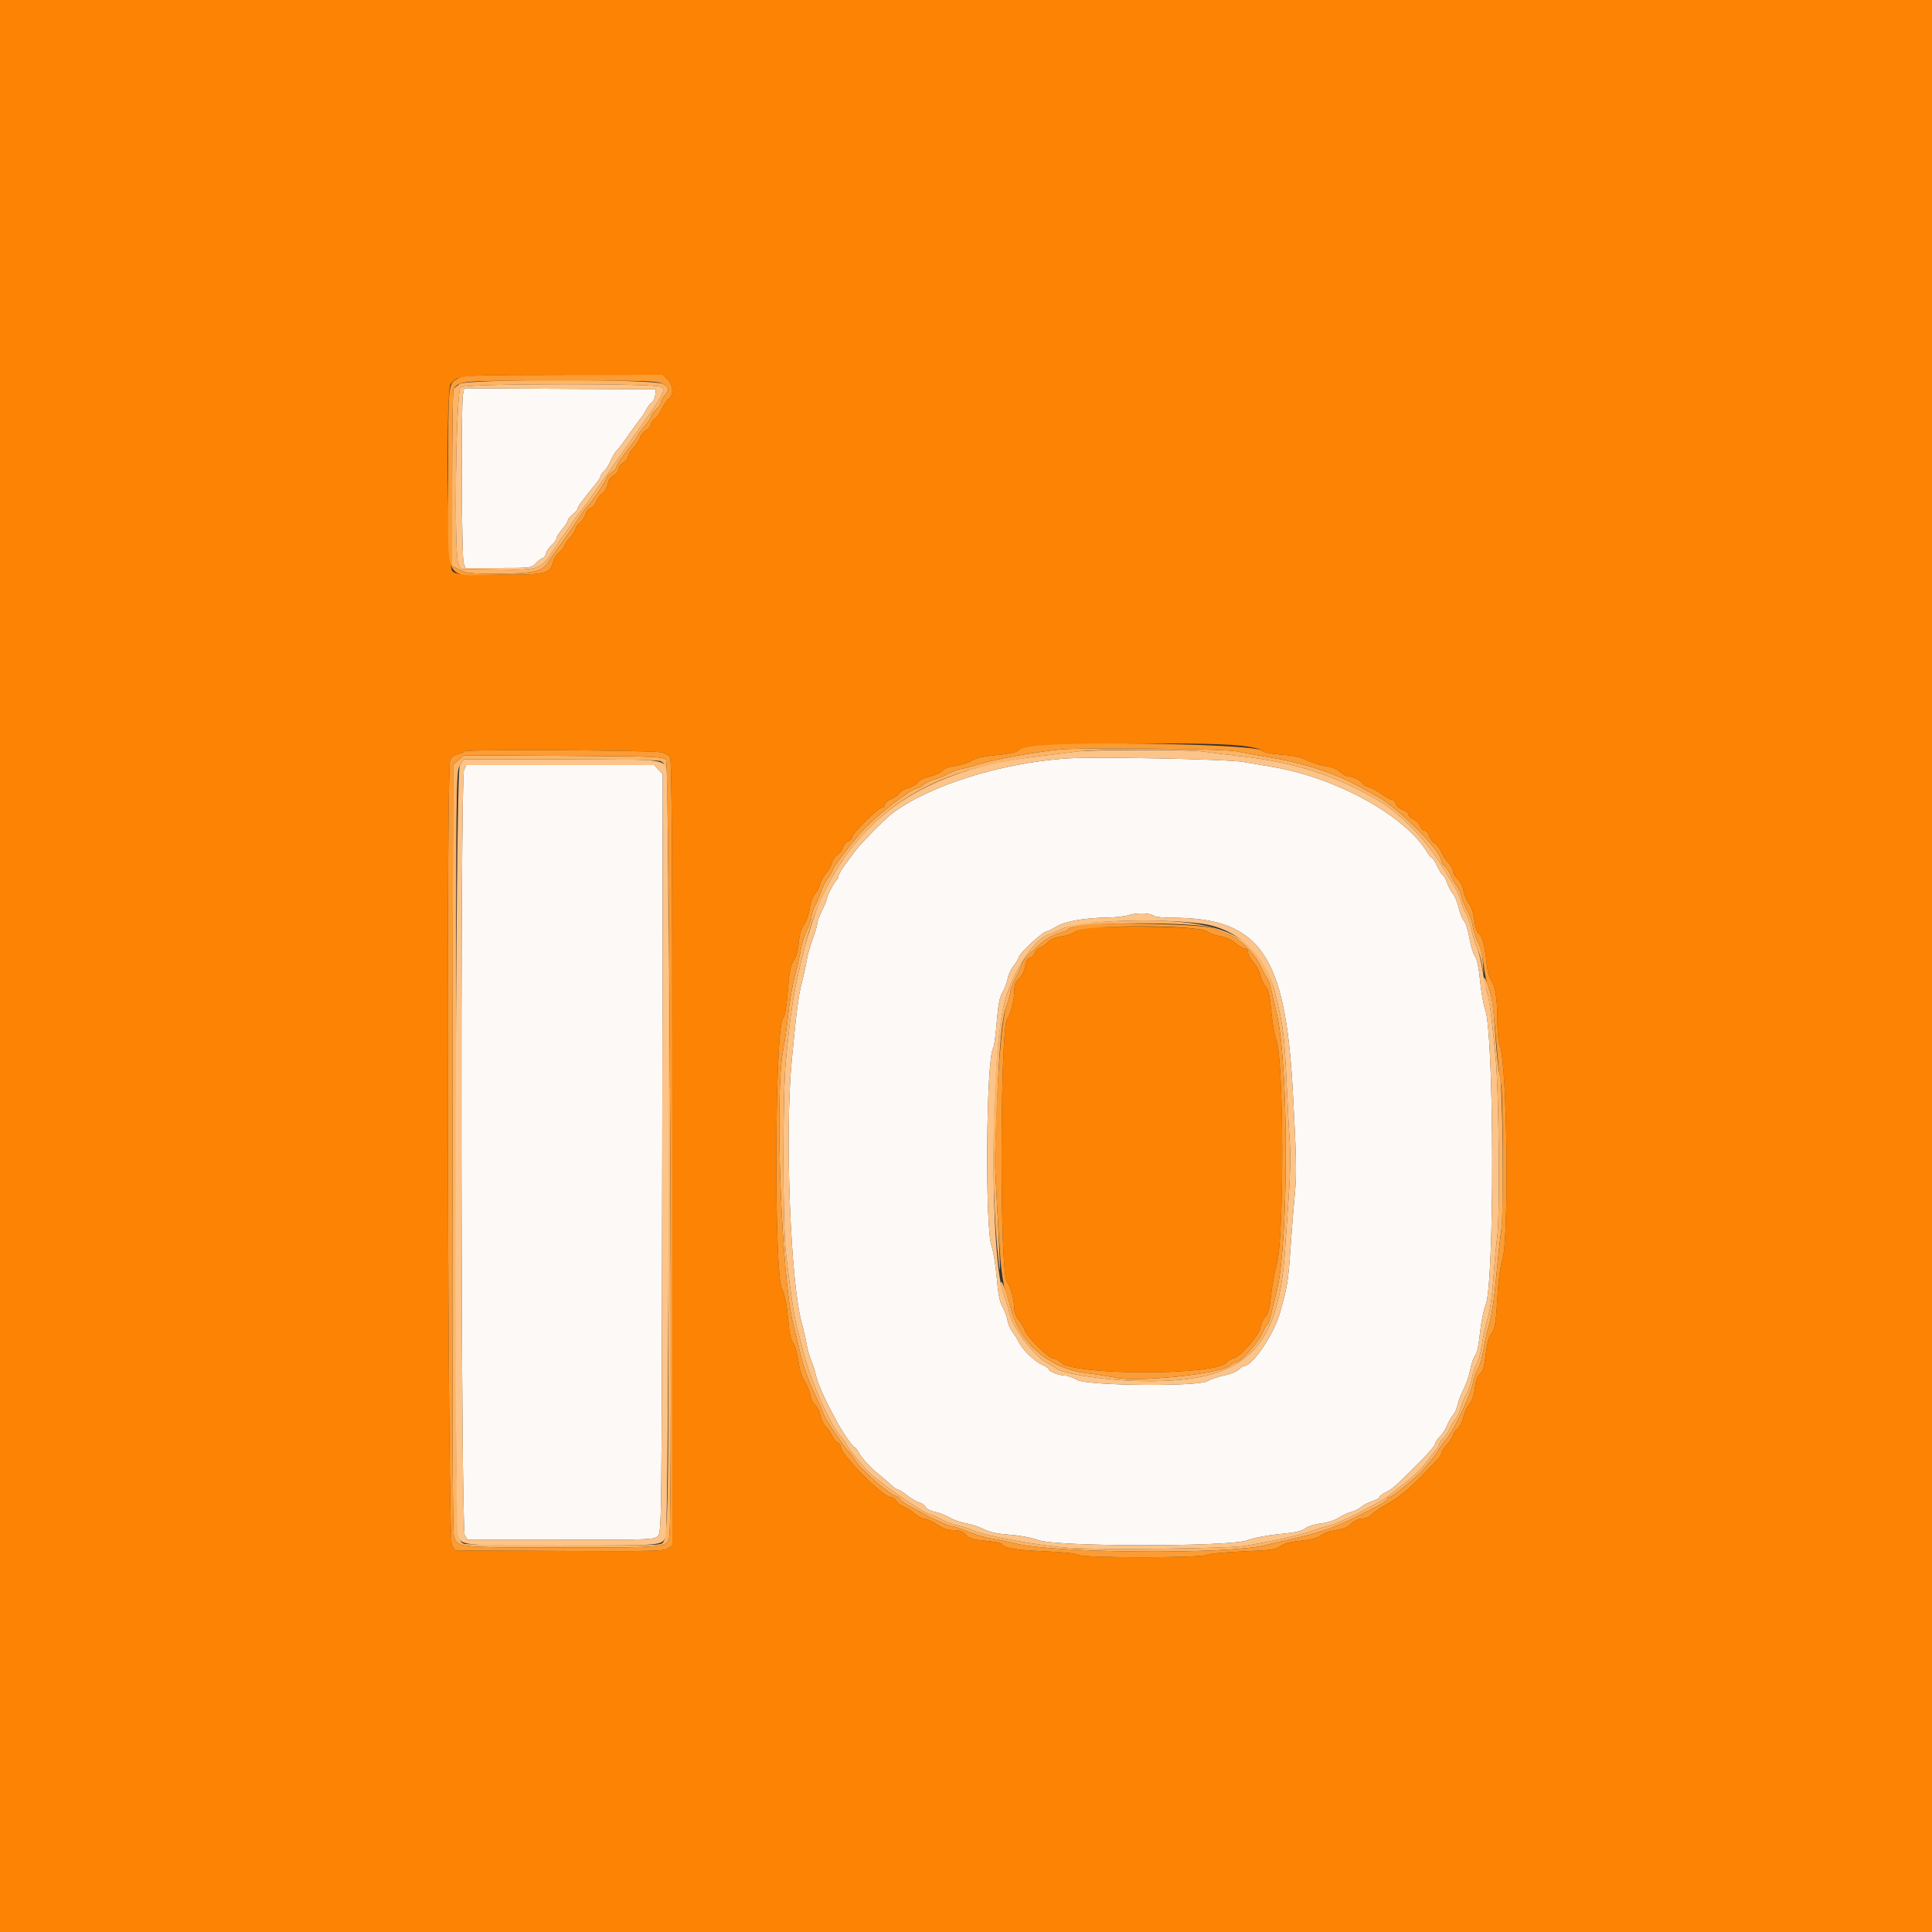 <svg id="svg" version="1.1" xmlns="http://www.w3.org/2000/svg" xmlns:xlink="http://www.w3.org/1999/xlink" width="400" height="400" viewBox="0, 0, 400,400"><rect x="0" y="0" width="400" height="400" fill="#333333" stroke="none"/><g id="svgg"><path id="path0" d="M95.851 81.646 C 95.435 83.727,95.561 115.446,95.990 116.574 L 96.380 117.600 103.209 117.600 C 109.980 117.600,110.046 117.591,110.965 116.600 C 111.475 116.050,112.093 115.600,112.338 115.600 C 112.584 115.600,112.893 115.170,113.025 114.644 C 113.157 114.118,113.700 113.309,114.232 112.847 C 114.765 112.384,115.200 111.772,115.200 111.488 C 115.200 111.203,115.733 110.347,116.384 109.585 C 117.035 108.823,117.575 107.988,117.584 107.729 C 117.593 107.470,118.050 106.904,118.600 106.471 C 119.150 106.039,119.600 105.503,119.600 105.280 C 119.600 104.912,120.531 103.647,123.379 100.145 C 123.941 99.455,124.400 98.712,124.400 98.494 C 124.400 98.276,124.699 97.851,125.065 97.549 C 125.431 97.247,126.066 96.242,126.476 95.317 C 126.887 94.391,127.389 93.530,127.592 93.405 C 127.795 93.279,128.996 91.697,130.261 89.888 C 131.526 88.080,132.680 86.510,132.825 86.400 C 132.970 86.290,133.383 85.624,133.744 84.920 C 134.105 84.216,134.652 83.496,134.961 83.320 C 135.269 83.144,135.584 82.460,135.661 81.800 L 135.800 80.600 115.951 80.496 L 96.101 80.393 95.851 81.646 M220.600 157.044 C 206.818 158.034,192.008 162.769,184.473 168.593 C 183.258 169.532,178.133 174.715,177.335 175.811 C 176.859 176.465,175.824 177.857,175.035 178.903 C 174.246 179.950,173.600 181.065,173.600 181.380 C 173.600 181.695,173.439 182.053,173.241 182.174 C 172.791 182.453,171.200 185.477,171.200 186.054 C 171.200 186.291,170.750 187.380,170.200 188.475 C 169.650 189.570,169.200 190.790,169.200 191.185 C 169.200 191.581,168.771 193.051,168.247 194.452 C 167.723 195.854,167.170 197.810,167.019 198.800 C 166.867 199.790,166.415 201.860,166.013 203.400 C 165.293 206.163,164.924 209.012,163.915 219.600 C 162.484 234.613,163.641 265.339,165.955 273.800 C 166.376 275.340,166.851 277.401,167.009 278.381 C 167.168 279.360,167.607 280.890,167.985 281.781 C 168.363 282.671,168.791 284.030,168.937 284.800 C 169.168 286.017,170.759 289.713,172.123 292.200 C 172.364 292.640,172.843 293.540,173.187 294.200 C 174.285 296.306,176.524 299.600,176.857 299.600 C 177.034 299.600,177.439 300.095,177.757 300.700 C 178.408 301.939,180.437 304.104,182.351 305.600 C 183.054 306.150,184.049 307.005,184.561 307.500 C 185.073 307.995,185.671 308.400,185.891 308.400 C 186.110 308.400,186.975 308.944,187.811 309.609 C 188.648 310.274,189.758 310.925,190.277 311.055 C 190.796 311.185,191.391 311.610,191.600 311.999 C 191.808 312.389,192.653 312.833,193.477 312.988 C 194.301 313.143,195.701 313.686,196.588 314.196 C 197.475 314.706,199.010 315.246,200.000 315.395 C 200.990 315.545,202.610 316.076,203.600 316.576 C 204.881 317.222,206.460 317.563,209.073 317.755 C 211.235 317.914,213.704 318.381,215.073 318.891 C 218.740 320.257,254.505 320.277,258.200 318.916 C 259.592 318.403,262.419 317.858,264.932 317.619 C 268.118 317.317,269.519 317.007,270.227 316.451 C 270.763 316.029,272.210 315.571,273.494 315.416 C 274.836 315.255,276.386 314.753,277.200 314.216 C 277.970 313.708,279.140 313.168,279.800 313.016 C 280.460 312.865,281.360 312.416,281.800 312.020 C 282.240 311.623,283.275 311.082,284.100 310.818 C 284.925 310.554,285.600 310.177,285.600 309.979 C 285.600 309.782,286.185 309.321,286.900 308.954 C 288.313 308.230,288.544 308.032,292.400 304.246 C 295.463 301.239,297.200 299.243,297.200 298.732 C 297.200 298.529,297.619 297.945,298.130 297.434 C 298.642 296.922,299.301 295.895,299.595 295.152 C 299.889 294.408,300.441 293.440,300.822 293.000 C 301.202 292.560,301.643 291.570,301.801 290.800 C 301.960 290.030,302.516 288.590,303.037 287.600 C 303.558 286.610,304.181 284.765,304.421 283.500 C 304.660 282.235,305.115 280.943,305.430 280.627 C 305.783 280.274,306.164 278.484,306.424 275.957 C 306.655 273.703,307.171 271.126,307.571 270.230 C 309.444 266.033,309.371 213.956,307.485 209.000 C 307.150 208.120,306.679 205.434,306.438 203.032 C 306.154 200.198,305.786 198.426,305.389 197.988 C 305.053 197.617,304.542 195.954,304.253 194.292 C 303.964 192.630,303.448 190.991,303.107 190.650 C 302.766 190.309,302.265 189.078,301.994 187.915 C 301.723 186.752,301.185 185.440,300.798 185.000 C 300.412 184.560,299.858 183.525,299.567 182.700 C 299.277 181.875,298.912 181.200,298.755 181.200 C 298.599 181.200,298.079 180.390,297.600 179.400 C 297.121 178.410,296.604 177.600,296.451 177.600 C 296.298 177.600,295.878 177.105,295.518 176.500 C 291.013 168.928,276.757 161.038,263.537 158.800 C 262.142 158.564,259.380 158.091,257.400 157.749 C 253.971 157.156,226.390 156.628,220.600 157.044 M96.064 159.419 C 95.256 161.193,95.411 316.753,96.223 317.911 L 96.845 318.800 116.161 318.800 C 135.289 318.800,135.483 318.792,136.238 317.958 C 136.981 317.137,137.003 315.172,137.106 238.690 L 137.212 160.264 136.336 159.332 L 135.461 158.400 115.994 158.400 L 96.528 158.400 96.064 159.419 M238.980 189.651 C 239.189 189.843,240.899 190.004,242.780 190.009 C 260.828 190.054,266.104 197.608,267.641 225.600 C 268.434 240.037,268.492 243.050,268.062 247.400 C 267.823 249.820,267.421 254.860,267.170 258.600 C 266.728 265.155,266.495 266.574,265.003 271.800 C 263.738 276.231,259.326 282.800,257.615 282.800 C 257.387 282.800,256.856 283.144,256.436 283.564 C 256.015 283.985,254.620 284.541,253.336 284.801 C 252.051 285.061,250.550 285.572,250.000 285.937 C 248.217 287.120,225.159 286.917,223.015 285.700 C 222.144 285.205,221.046 284.800,220.575 284.800 C 219.393 284.800,217.200 283.998,217.200 283.566 C 217.200 283.371,216.615 282.950,215.900 282.631 C 214.228 281.886,211.816 279.580,210.958 277.908 C 210.589 277.188,209.957 276.177,209.554 275.659 C 209.151 275.142,208.704 274.062,208.562 273.259 C 208.419 272.457,207.958 271.228,207.537 270.529 C 206.988 269.618,206.656 267.921,206.364 264.529 C 206.140 261.928,205.658 258.990,205.293 258.000 C 203.895 254.205,204.191 218.822,205.636 216.979 C 205.818 216.748,206.145 214.354,206.363 211.659 C 206.659 208.001,206.959 206.435,207.546 205.480 C 207.979 204.776,208.460 203.512,208.616 202.671 C 208.772 201.831,209.303 200.661,209.795 200.071 C 210.288 199.482,210.815 198.601,210.968 198.114 C 211.270 197.147,216.003 192.800,216.753 192.800 C 217.008 192.800,217.888 192.369,218.709 191.843 C 220.375 190.773,224.642 190.019,229.316 189.969 C 230.902 189.952,232.920 189.713,233.800 189.438 C 235.455 188.921,238.314 189.038,238.980 189.651 " stroke="none" fill="#fcf9f6" fill-rule="evenodd"></path><path id="path1" d="M0.000 200.000 L 0.000 400.000 200.000 400.000 L 400.000 400.000 400.000 200.000 L 400.000 0.000 200.000 0.000 L 0.000 0.000 0.000 200.000 M138.218 78.582 C 139.385 79.748,139.527 81.711,138.500 82.477 C 138.115 82.765,137.469 83.714,137.065 84.587 C 136.661 85.460,135.986 86.415,135.565 86.709 C 135.144 87.004,134.800 87.501,134.800 87.813 C 134.800 88.126,134.357 88.672,133.816 89.027 C 133.274 89.381,132.710 90.060,132.562 90.536 C 132.413 91.011,131.776 91.991,131.146 92.714 C 130.516 93.437,130.000 94.287,130.000 94.605 C 130.000 94.922,129.550 95.476,129.000 95.837 C 128.450 96.197,128.000 96.835,128.000 97.255 C 128.000 97.674,127.566 98.215,127.036 98.457 C 126.397 98.748,125.985 99.355,125.816 100.257 C 125.675 101.006,125.196 101.839,124.751 102.109 C 124.306 102.379,123.694 103.185,123.392 103.900 C 123.089 104.615,122.579 105.200,122.260 105.200 C 121.940 105.200,121.480 105.768,121.238 106.463 C 120.996 107.158,120.438 107.978,119.999 108.286 C 119.559 108.594,119.200 109.099,119.200 109.409 C 119.200 109.719,118.660 110.587,118.000 111.339 C 117.340 112.091,116.800 112.894,116.800 113.124 C 116.800 113.354,116.360 113.888,115.823 114.311 C 115.285 114.733,114.730 115.539,114.589 116.102 C 113.903 118.834,113.263 119.000,103.410 119.000 C 95.194 119.000,94.417 118.939,93.642 118.238 C 92.609 117.303,92.286 80.804,93.300 79.519 C 94.777 77.647,94.952 77.633,116.718 77.616 L 137.236 77.600 138.218 78.582 M256.947 154.387 C 259.106 154.614,260.758 155.000,261.169 155.372 C 261.606 155.767,263.094 156.079,265.382 156.255 C 267.867 156.446,269.419 156.792,270.593 157.417 C 271.514 157.906,273.207 158.436,274.357 158.594 C 275.716 158.781,276.808 159.217,277.482 159.841 C 278.051 160.368,278.862 160.800,279.285 160.800 C 280.224 160.800,281.695 161.540,282.095 162.214 C 282.257 162.487,282.852 162.827,283.416 162.968 C 283.981 163.110,285.180 163.760,286.081 164.413 C 286.983 165.066,287.951 165.600,288.233 165.600 C 288.515 165.600,288.865 165.975,289.011 166.434 C 289.156 166.893,289.798 167.450,290.438 167.673 C 291.077 167.896,291.600 168.335,291.600 168.649 C 291.600 168.963,292.053 169.392,292.607 169.603 C 293.161 169.813,293.787 170.439,293.997 170.993 C 294.208 171.547,294.651 172.000,294.982 172.000 C 295.314 172.000,295.695 172.441,295.830 172.979 C 295.966 173.517,296.481 174.223,296.977 174.548 C 297.472 174.872,298.116 175.715,298.409 176.421 C 298.701 177.126,299.358 178.122,299.870 178.634 C 300.381 179.145,300.800 179.900,300.800 180.312 C 300.800 180.724,301.237 181.472,301.772 181.974 C 302.311 182.480,302.861 183.576,303.005 184.432 C 303.149 185.281,303.648 186.462,304.114 187.055 C 304.638 187.721,305.069 189.034,305.241 190.493 C 305.415 191.973,305.766 193.033,306.182 193.337 C 306.917 193.875,307.387 195.688,307.807 199.600 C 307.960 201.030,308.319 202.470,308.603 202.800 C 309.539 203.885,309.996 206.535,309.998 210.892 C 309.999 213.608,310.208 215.738,310.566 216.692 C 312.060 220.678,312.450 256.480,311.046 260.800 C 310.601 262.169,310.212 265.115,310.016 268.600 C 309.695 274.297,309.505 275.301,308.528 276.444 C 308.225 276.798,307.807 278.598,307.599 280.444 C 307.309 283.015,307.033 283.954,306.419 284.457 C 305.868 284.909,305.533 285.830,305.349 287.398 C 305.173 288.891,304.767 290.053,304.174 290.758 C 303.675 291.351,303.136 292.536,302.975 293.391 C 302.815 294.246,302.260 295.339,301.742 295.819 C 301.224 296.299,300.800 296.917,300.800 297.193 C 300.800 297.469,300.260 298.309,299.600 299.061 C 298.940 299.813,298.400 300.645,298.400 300.910 C 298.400 301.424,298.002 301.873,293.769 306.142 C 291.055 308.879,289.259 310.273,286.451 311.818 C 285.633 312.267,284.568 313.032,284.082 313.518 C 283.585 314.015,282.702 314.400,282.058 314.400 C 281.396 314.400,280.465 314.818,279.841 315.397 C 278.792 316.369,278.418 316.510,275.668 316.970 C 274.935 317.093,273.903 317.533,273.374 317.949 C 272.728 318.457,271.403 318.799,269.335 318.993 C 267.200 319.193,265.917 319.533,265.145 320.104 C 264.171 320.824,263.201 320.961,257.294 321.207 C 253.588 321.362,250.172 321.694,249.704 321.944 C 248.492 322.593,223.943 322.583,223.294 321.934 C 223.004 321.644,220.373 321.362,216.314 321.185 C 210.154 320.917,207.984 320.546,207.441 319.667 C 207.311 319.456,205.779 319.157,204.036 319.003 C 201.418 318.771,200.710 318.555,199.964 317.761 C 199.290 317.044,198.637 316.800,197.390 316.800 C 196.197 316.800,195.218 316.459,193.960 315.607 C 192.992 314.951,191.821 314.411,191.358 314.407 C 190.896 314.403,190.066 313.983,189.516 313.472 C 188.965 312.962,187.942 312.307,187.242 312.017 C 186.542 311.728,185.790 311.155,185.571 310.745 C 185.351 310.335,184.858 310.000,184.475 310.000 C 182.820 310.000,174.000 301.074,174.000 299.400 C 174.000 299.117,173.728 298.781,173.397 298.654 C 173.065 298.527,172.575 297.922,172.308 297.311 C 172.042 296.700,171.440 295.828,170.970 295.373 C 170.501 294.918,169.985 293.844,169.824 292.987 C 169.663 292.129,169.194 291.191,168.782 290.902 C 168.369 290.613,167.915 289.707,167.773 288.889 C 167.630 288.070,167.102 286.770,166.600 286.000 C 166.040 285.141,165.526 283.465,165.270 281.661 C 165.039 280.025,164.563 278.401,164.198 277.997 C 163.740 277.492,163.422 275.958,163.148 272.936 C 162.874 269.922,162.487 268.051,161.877 266.800 C 160.213 263.385,160.406 212.814,162.091 210.902 C 162.523 210.411,162.828 208.679,163.105 205.151 C 163.417 201.165,163.671 199.860,164.310 198.951 C 164.821 198.224,165.209 196.843,165.362 195.200 C 165.526 193.442,165.888 192.214,166.481 191.409 C 166.966 190.751,167.489 189.254,167.651 188.065 C 167.823 186.796,168.271 185.561,168.742 185.056 C 169.181 184.585,169.667 183.660,169.822 183.000 C 169.977 182.340,170.517 181.350,171.023 180.800 C 171.529 180.250,172.068 179.295,172.221 178.677 C 172.373 178.059,172.909 177.285,173.411 176.956 C 173.913 176.627,174.431 175.929,174.563 175.406 C 174.694 174.882,175.161 174.339,175.601 174.200 C 176.040 174.060,176.400 173.680,176.400 173.354 C 176.400 172.594,181.851 167.200,182.620 167.200 C 182.939 167.200,183.200 166.921,183.200 166.580 C 183.200 166.238,183.838 165.693,184.617 165.367 C 185.397 165.041,186.136 164.512,186.259 164.191 C 186.382 163.870,187.195 163.394,188.065 163.133 C 188.935 162.873,189.813 162.350,190.015 161.972 C 190.221 161.586,191.311 161.062,192.492 160.781 C 193.651 160.504,194.823 159.962,195.096 159.577 C 195.403 159.144,196.395 158.769,197.696 158.596 C 198.853 158.442,200.404 157.948,201.143 157.499 C 202.079 156.929,203.648 156.575,206.324 156.329 C 208.833 156.098,210.403 155.759,210.856 155.349 C 212.202 154.131,247.508 153.394,256.947 154.387 M137.000 155.770 C 137.660 155.948,138.425 156.376,138.700 156.723 C 139.096 157.222,139.200 174.218,139.200 238.667 L 139.200 319.982 138.255 320.601 C 137.425 321.144,134.672 321.207,115.819 321.110 L 94.329 321.000 93.564 320.056 C 92.691 318.977,92.328 159.694,93.193 157.417 C 93.457 156.723,93.987 156.303,94.802 156.140 C 95.470 156.006,96.116 155.737,96.236 155.541 C 96.509 155.101,135.322 155.319,137.000 155.770 M228.871 191.909 C 224.226 192.009,223.433 192.124,222.700 192.807 C 222.227 193.248,220.981 193.708,219.853 193.857 C 218.551 194.030,217.559 194.433,217.024 195.006 C 216.571 195.492,215.814 196.010,215.343 196.158 C 214.872 196.306,214.390 196.794,214.273 197.243 C 214.155 197.692,213.707 198.152,213.275 198.264 C 212.725 198.408,212.415 198.945,212.236 200.062 C 212.087 200.999,211.574 202.033,210.991 202.573 C 210.281 203.231,210.000 203.911,210.000 204.969 C 210.000 206.899,209.227 210.037,208.560 210.813 C 207.014 212.612,206.943 263.769,208.484 265.472 C 209.216 266.281,209.975 269.084,209.990 271.038 C 209.996 271.761,210.405 272.747,210.975 273.410 C 211.511 274.034,212.048 274.936,212.168 275.415 C 212.476 276.644,217.010 281.200,217.924 281.200 C 218.342 281.200,219.144 281.627,219.708 282.150 C 222.540 284.774,251.437 284.788,253.867 282.166 C 254.359 281.635,255.046 281.200,255.393 281.200 C 256.532 281.200,260.680 276.497,260.936 274.914 C 261.064 274.128,261.533 273.097,261.979 272.622 C 262.591 271.971,262.882 270.871,263.164 268.143 C 263.370 266.155,263.899 263.284,264.340 261.764 C 265.887 256.430,265.818 219.329,264.253 215.400 C 263.902 214.520,263.434 211.833,263.211 209.429 C 262.902 206.085,262.628 204.864,262.047 204.229 C 261.628 203.773,261.154 202.770,260.992 202.000 C 260.830 201.230,260.181 200.009,259.549 199.286 C 258.917 198.563,258.400 197.618,258.400 197.186 C 258.400 196.729,258.130 196.400,257.753 196.400 C 257.397 196.400,256.517 195.884,255.798 195.252 C 254.971 194.526,253.824 194.004,252.674 193.832 C 251.674 193.682,250.439 193.235,249.928 192.840 C 248.915 192.053,240.163 191.667,228.871 191.909 " stroke="none" fill="#fc8304" fill-rule="evenodd"></path><path id="path2" d="M95.189 79.477 C 94.645 79.849,94.068 80.344,93.906 80.577 C 93.744 80.810,93.609 89.141,93.606 99.092 L 93.600 117.184 95.184 117.992 C 96.585 118.706,97.499 118.796,103.084 118.769 C 110.551 118.733,112.208 118.354,113.487 116.390 C 113.984 115.625,115.158 113.956,116.095 112.680 C 117.033 111.404,118.250 109.672,118.800 108.830 C 120.764 105.825,121.350 104.995,121.788 104.600 C 122.563 103.903,125.600 99.384,125.600 98.929 C 125.600 98.688,126.050 98.197,126.600 97.837 C 127.150 97.476,127.600 96.978,127.600 96.730 C 127.600 96.308,129.011 94.246,131.100 91.617 C 131.595 90.994,132.000 90.359,132.000 90.206 C 132.000 90.053,132.630 89.191,133.400 88.292 C 134.170 87.392,134.800 86.450,134.800 86.198 C 134.800 85.946,135.250 85.317,135.800 84.800 C 136.350 84.283,136.800 83.646,136.800 83.384 C 136.800 83.122,137.160 82.450,137.600 81.891 C 138.653 80.552,138.615 80.300,137.238 79.486 C 135.474 78.444,96.711 78.435,95.189 79.477 M136.940 80.106 C 137.907 80.814,137.358 81.784,130.773 91.000 C 129.673 92.540,128.157 94.700,127.404 95.800 C 126.652 96.900,125.388 98.700,124.597 99.800 C 123.806 100.900,122.860 102.250,122.496 102.800 C 121.818 103.825,120.373 105.743,119.494 106.786 C 119.222 107.108,118.482 108.188,117.850 109.186 C 117.217 110.184,116.587 111.090,116.450 111.200 C 116.312 111.310,116.020 111.688,115.800 112.040 C 111.951 118.198,112.280 118.047,103.011 117.911 L 95.423 117.800 94.909 116.800 C 93.949 114.933,94.384 80.893,95.376 80.167 C 96.461 79.375,135.860 79.317,136.940 80.106 M219.400 155.178 C 214.165 155.712,205.810 157.231,202.679 158.217 C 200.963 158.758,199.292 159.200,198.966 159.200 C 198.640 159.200,197.524 159.624,196.487 160.143 C 195.449 160.661,194.074 161.212,193.432 161.368 C 192.789 161.523,191.820 161.998,191.278 162.425 C 190.736 162.851,190.105 163.200,189.875 163.200 C 188.711 163.200,181.372 168.908,178.559 172.000 C 176.351 174.428,172.400 179.644,172.400 180.131 C 172.400 180.348,171.977 181.081,171.461 181.762 C 170.944 182.443,170.310 183.645,170.052 184.433 C 169.794 185.221,169.226 186.564,168.791 187.417 C 168.356 188.271,168.000 189.346,168.000 189.806 C 168.000 190.266,167.569 191.533,167.043 192.621 C 166.517 193.710,165.971 195.410,165.830 196.400 C 165.689 197.390,165.143 199.820,164.617 201.800 C 164.090 203.780,163.446 207.470,163.184 210.000 C 162.922 212.530,162.459 215.827,162.154 217.326 C 160.361 226.149,161.772 264.645,164.240 274.200 C 164.581 275.520,165.192 278.040,165.597 279.800 C 166.376 283.175,167.351 285.848,169.248 289.800 C 169.882 291.120,170.400 292.313,170.400 292.452 C 170.400 293.110,174.696 299.601,175.794 300.600 C 176.036 300.820,176.625 301.630,177.105 302.400 C 178.334 304.375,183.972 309.283,185.609 309.803 C 186.044 309.941,186.400 310.219,186.400 310.420 C 186.400 310.622,187.255 311.241,188.300 311.797 C 189.345 312.352,190.470 312.974,190.800 313.177 C 192.195 314.038,196.573 316.000,197.097 316.000 C 197.410 316.000,198.957 316.515,200.533 317.143 C 202.110 317.772,204.300 318.417,205.400 318.575 C 206.500 318.733,208.750 319.198,210.400 319.607 C 218.415 321.595,254.302 321.836,261.800 319.952 C 262.680 319.731,265.290 319.128,267.600 318.611 C 272.880 317.430,276.136 316.324,280.200 314.329 C 285.613 311.673,287.200 310.778,287.200 310.381 C 287.200 310.172,287.394 310.000,287.631 310.000 C 288.242 310.000,293.699 305.481,294.983 303.911 C 295.573 303.190,296.301 302.297,296.601 301.926 C 296.901 301.556,297.462 300.746,297.847 300.126 C 298.233 299.507,298.888 298.614,299.303 298.143 C 301.001 296.217,304.516 288.826,304.983 286.200 C 305.139 285.320,305.594 284.060,305.995 283.400 C 306.395 282.740,306.915 280.940,307.150 279.400 C 307.385 277.860,307.932 275.430,308.366 274.000 C 308.822 272.494,309.417 268.454,309.779 264.400 C 310.122 260.550,310.595 256.151,310.829 254.623 C 311.388 250.975,311.134 224.267,310.524 222.600 C 310.283 221.940,309.875 218.329,309.617 214.575 C 309.140 207.615,308.919 206.219,307.845 203.400 C 307.052 201.319,306.980 202.875,307.766 205.103 C 308.343 206.739,308.825 210.290,309.681 219.200 C 310.340 226.061,310.560 251.681,309.997 255.956 C 309.754 257.803,309.390 261.774,309.187 264.783 C 308.969 268.029,308.503 271.298,308.041 272.826 C 307.613 274.242,307.060 276.750,306.812 278.399 C 306.565 280.049,306.100 281.799,305.779 282.288 C 305.459 282.777,305.000 284.127,304.759 285.289 C 304.518 286.450,303.987 287.982,303.578 288.694 C 303.169 289.406,302.642 290.703,302.406 291.576 C 302.171 292.449,301.707 293.436,301.375 293.768 C 301.043 294.100,300.522 294.967,300.218 295.694 C 299.915 296.421,299.291 297.355,298.833 297.770 C 298.375 298.185,298.000 298.732,298.000 298.987 C 298.000 299.241,297.680 299.798,297.289 300.225 C 296.898 300.651,296.158 301.596,295.645 302.323 C 294.502 303.945,292.642 305.749,290.205 307.600 C 289.191 308.370,287.873 309.385,287.276 309.855 C 285.617 311.163,277.043 315.488,275.535 315.778 C 274.801 315.919,273.030 316.457,271.600 316.975 C 269.300 317.806,263.795 319.036,257.800 320.056 C 254.442 320.627,227.558 320.928,221.200 320.465 C 214.906 320.007,203.967 318.002,201.400 316.836 C 200.520 316.437,199.087 315.980,198.216 315.821 C 197.345 315.662,195.854 315.098,194.902 314.566 C 193.950 314.035,192.953 313.592,192.686 313.583 C 191.680 313.548,183.536 308.048,180.262 305.192 C 179.011 304.101,175.200 299.387,175.200 298.930 C 175.200 298.773,174.762 298.184,174.227 297.622 C 171.989 295.272,167.931 286.198,166.346 280.000 C 165.924 278.350,165.316 276.010,164.993 274.800 C 164.402 272.577,163.641 267.451,162.709 259.400 C 162.022 253.462,162.025 226.373,162.714 219.400 C 163.812 208.284,164.365 204.951,166.562 196.200 C 171.104 178.110,182.068 165.640,198.200 160.212 C 202.564 158.743,209.670 157.205,214.800 156.617 C 217.770 156.277,221.418 155.819,222.907 155.599 C 226.421 155.081,245.586 155.082,249.093 155.600 C 250.582 155.821,254.287 156.285,257.326 156.632 C 268.073 157.859,276.448 160.544,285.003 165.503 C 290.102 168.458,295.486 174.044,299.000 180.023 C 299.660 181.146,300.597 182.676,301.082 183.424 C 301.568 184.172,302.167 185.536,302.415 186.456 C 302.663 187.375,303.134 188.538,303.462 189.039 C 303.791 189.540,304.321 191.086,304.641 192.475 C 304.960 193.864,305.510 195.617,305.863 196.371 C 306.216 197.125,306.653 198.655,306.835 199.771 L 307.165 201.800 307.020 199.294 C 306.932 197.783,306.544 196.154,306.041 195.190 C 305.583 194.310,305.095 192.828,304.957 191.895 C 304.819 190.963,304.299 189.480,303.802 188.600 C 303.304 187.720,302.773 186.423,302.621 185.719 C 302.469 185.014,302.030 184.024,301.645 183.519 C 301.261 183.013,300.717 182.028,300.436 181.329 C 300.156 180.630,299.583 179.747,299.163 179.367 C 298.744 178.987,298.400 178.474,298.400 178.227 C 298.400 176.186,289.733 167.452,285.232 164.958 C 284.479 164.541,282.949 163.691,281.832 163.068 C 276.559 160.131,270.155 158.018,262.800 156.789 C 260.270 156.366,257.210 155.810,256.000 155.552 C 253.486 155.016,223.941 154.714,219.400 155.178 M94.934 157.355 L 93.800 158.331 93.682 237.465 C 93.603 291.136,93.698 317.061,93.979 318.034 C 94.668 320.424,94.444 320.400,116.400 320.400 C 138.708 320.400,138.231 320.455,138.601 317.843 C 139.292 312.973,138.602 158.030,137.886 157.314 C 137.222 156.650,135.731 156.592,116.620 156.490 L 96.069 156.379 94.934 157.355 M136.784 157.592 C 138.414 158.464,138.400 157.777,138.400 238.611 C 138.400 323.245,138.505 319.157,136.316 319.744 C 134.748 320.164,96.815 320.036,96.016 319.608 C 94.386 318.736,94.400 319.437,94.401 238.240 C 94.403 160.749,94.413 159.784,95.196 158.500 L 95.988 157.200 116.020 157.200 C 128.322 157.200,136.335 157.351,136.784 157.592 M228.237 190.839 C 223.114 191.122,221.988 191.308,220.237 192.160 C 219.117 192.705,217.840 193.252,217.400 193.374 C 214.365 194.221,210.362 200.000,208.233 206.610 C 205.586 214.824,204.803 244.260,206.776 261.400 C 207.194 265.032,207.115 262.539,206.358 248.200 C 205.916 239.844,205.915 241.484,206.375 229.800 C 206.909 216.266,207.400 210.965,208.366 208.310 C 208.825 207.050,209.200 205.674,209.200 205.251 C 209.200 204.827,209.740 203.455,210.400 202.200 C 211.060 200.945,211.600 199.707,211.600 199.449 C 211.600 198.950,213.676 196.803,216.000 194.898 C 216.770 194.267,218.210 193.517,219.200 193.231 C 220.190 192.945,221.107 192.541,221.239 192.332 C 222.178 190.834,248.548 190.757,251.400 192.243 C 252.280 192.702,253.699 193.307,254.554 193.587 C 256.545 194.241,259.814 197.520,260.976 200.028 C 261.471 201.095,262.074 202.207,262.316 202.499 C 262.559 202.792,262.943 203.834,263.170 204.816 C 263.396 205.797,263.935 208.130,264.368 210.000 C 266.825 220.621,266.821 257.063,264.361 267.200 C 262.803 273.622,262.689 274.021,262.357 274.227 C 262.173 274.340,261.650 275.281,261.195 276.317 C 260.413 278.096,256.819 282.000,255.964 282.000 C 255.746 282.000,255.056 282.379,254.430 282.841 C 252.193 284.495,235.436 286.211,231.000 285.241 C 229.900 285.000,227.084 284.557,224.742 284.256 C 217.293 283.299,211.166 278.110,209.365 271.235 C 208.315 267.227,207.259 264.477,207.228 265.667 C 207.213 266.254,207.533 267.514,207.940 268.467 C 208.346 269.420,208.802 270.863,208.953 271.673 C 209.534 274.802,214.086 280.816,216.984 282.281 C 217.653 282.620,218.470 283.122,218.800 283.397 C 219.960 284.364,228.386 285.691,234.685 285.897 C 257.286 286.638,264.662 280.266,266.053 258.800 C 266.260 255.610,266.630 250.193,266.875 246.762 C 267.120 243.331,267.202 238.921,267.058 236.962 C 266.913 235.003,266.623 229.620,266.413 225.000 C 265.921 214.193,265.654 212.064,263.957 205.400 C 260.790 192.968,252.310 189.511,228.237 190.839 " stroke="none" fill="#fcb466" fill-rule="evenodd"></path><path id="path3" d="M95.376 80.167 C 94.384 80.893,93.949 114.933,94.909 116.800 L 95.423 117.800 103.011 117.911 C 112.280 118.047,111.951 118.198,115.800 112.040 C 116.020 111.688,116.312 111.310,116.450 111.200 C 116.587 111.090,117.217 110.184,117.850 109.186 C 118.482 108.188,119.222 107.108,119.494 106.786 C 120.373 105.743,121.818 103.825,122.496 102.800 C 122.860 102.250,123.806 100.900,124.597 99.800 C 125.388 98.700,126.652 96.900,127.404 95.800 C 128.157 94.700,129.673 92.540,130.773 91.000 C 137.358 81.784,137.907 80.814,136.940 80.106 C 135.860 79.317,96.461 79.375,95.376 80.167 M135.661 81.800 C 135.584 82.460,135.269 83.144,134.961 83.320 C 134.652 83.496,134.105 84.216,133.744 84.920 C 133.383 85.624,132.970 86.290,132.825 86.400 C 132.680 86.510,131.526 88.080,130.261 89.888 C 128.996 91.697,127.795 93.279,127.592 93.405 C 127.389 93.530,126.887 94.391,126.476 95.317 C 126.066 96.242,125.431 97.247,125.065 97.549 C 124.699 97.851,124.400 98.276,124.400 98.494 C 124.400 98.712,123.941 99.455,123.379 100.145 C 120.531 103.647,119.600 104.912,119.600 105.280 C 119.600 105.503,119.150 106.039,118.600 106.471 C 118.050 106.904,117.593 107.470,117.584 107.729 C 117.575 107.988,117.035 108.823,116.384 109.585 C 115.733 110.347,115.200 111.203,115.200 111.488 C 115.200 111.772,114.765 112.384,114.232 112.847 C 113.700 113.309,113.157 114.118,113.025 114.644 C 112.893 115.170,112.584 115.600,112.338 115.600 C 112.093 115.600,111.475 116.050,110.965 116.600 C 110.046 117.591,109.980 117.600,103.209 117.600 L 96.380 117.600 95.990 116.574 C 95.561 115.446,95.435 83.727,95.851 81.646 L 96.101 80.393 115.951 80.496 L 135.800 80.600 135.661 81.800 M222.400 155.650 C 221.190 155.834,217.770 156.266,214.800 156.610 C 191.728 159.283,177.550 168.812,169.584 187.000 C 168.866 188.638,167.145 193.879,166.562 196.200 C 164.365 204.951,163.812 208.284,162.714 219.400 C 162.025 226.373,162.022 253.462,162.709 259.400 C 163.641 267.451,164.402 272.577,164.993 274.800 C 165.316 276.010,165.924 278.350,166.346 280.000 C 167.931 286.198,171.989 295.272,174.227 297.622 C 174.762 298.184,175.200 298.773,175.200 298.930 C 175.200 299.387,179.011 304.101,180.262 305.192 C 183.536 308.048,191.680 313.548,192.686 313.583 C 192.953 313.592,193.950 314.035,194.902 314.566 C 195.854 315.098,197.345 315.662,198.216 315.821 C 199.087 315.980,200.520 316.437,201.400 316.836 C 203.967 318.002,214.906 320.007,221.200 320.465 C 227.558 320.928,254.442 320.627,257.800 320.056 C 263.795 319.036,269.300 317.806,271.600 316.975 C 273.030 316.457,274.801 315.919,275.535 315.778 C 277.043 315.488,285.617 311.163,287.276 309.855 C 287.873 309.385,289.191 308.370,290.205 307.600 C 292.642 305.749,294.502 303.945,295.645 302.323 C 296.158 301.596,296.898 300.651,297.289 300.225 C 297.680 299.798,298.000 299.241,298.000 298.987 C 298.000 298.732,298.375 298.185,298.833 297.770 C 299.291 297.355,299.915 296.421,300.218 295.694 C 300.522 294.967,301.043 294.100,301.375 293.768 C 301.707 293.436,302.171 292.449,302.406 291.576 C 302.642 290.703,303.169 289.406,303.578 288.694 C 303.987 287.982,304.518 286.450,304.759 285.289 C 305.000 284.127,305.459 282.777,305.779 282.288 C 306.100 281.799,306.565 280.049,306.812 278.399 C 307.060 276.750,307.613 274.242,308.041 272.826 C 308.503 271.298,308.969 268.029,309.187 264.783 C 309.390 261.774,309.754 257.803,309.997 255.956 C 310.560 251.681,310.340 226.061,309.681 219.200 C 308.871 210.771,308.343 206.701,307.919 205.627 C 307.696 205.062,307.273 203.028,306.978 201.106 C 306.684 199.184,306.168 197.024,305.832 196.306 C 305.497 195.588,304.960 193.864,304.641 192.475 C 304.321 191.086,303.791 189.540,303.462 189.039 C 303.134 188.538,302.663 187.375,302.415 186.456 C 302.167 185.536,301.568 184.172,301.082 183.424 C 300.597 182.676,299.660 181.146,299.000 180.023 C 295.486 174.044,290.102 168.458,285.003 165.503 C 276.448 160.544,268.073 157.859,257.326 156.632 C 254.287 156.285,250.582 155.821,249.093 155.600 C 245.903 155.129,225.584 155.167,222.400 155.650 M257.400 157.749 C 259.380 158.091,262.142 158.564,263.537 158.800 C 276.757 161.038,291.013 168.928,295.518 176.500 C 295.878 177.105,296.298 177.600,296.451 177.600 C 296.604 177.600,297.121 178.410,297.600 179.400 C 298.079 180.390,298.599 181.200,298.755 181.200 C 298.912 181.200,299.277 181.875,299.567 182.700 C 299.858 183.525,300.412 184.560,300.798 185.000 C 301.185 185.440,301.723 186.752,301.994 187.915 C 302.265 189.078,302.766 190.309,303.107 190.650 C 303.448 190.991,303.964 192.630,304.253 194.292 C 304.542 195.954,305.053 197.617,305.389 197.988 C 305.786 198.426,306.154 200.198,306.438 203.032 C 306.679 205.434,307.150 208.120,307.485 209.000 C 309.371 213.956,309.444 266.033,307.571 270.230 C 307.171 271.126,306.655 273.703,306.424 275.957 C 306.164 278.484,305.783 280.274,305.430 280.627 C 305.115 280.943,304.660 282.235,304.421 283.500 C 304.181 284.765,303.558 286.610,303.037 287.600 C 302.516 288.590,301.960 290.030,301.801 290.800 C 301.643 291.570,301.202 292.560,300.822 293.000 C 300.441 293.440,299.889 294.408,299.595 295.152 C 299.301 295.895,298.642 296.922,298.130 297.434 C 297.619 297.945,297.200 298.529,297.200 298.732 C 297.200 299.243,295.463 301.239,292.400 304.246 C 288.544 308.032,288.313 308.230,286.900 308.954 C 286.185 309.321,285.600 309.782,285.600 309.979 C 285.600 310.177,284.925 310.554,284.100 310.818 C 283.275 311.082,282.240 311.623,281.800 312.020 C 281.360 312.416,280.460 312.865,279.800 313.016 C 279.140 313.168,277.970 313.708,277.200 314.216 C 276.386 314.753,274.836 315.255,273.494 315.416 C 272.210 315.571,270.763 316.029,270.227 316.451 C 269.519 317.007,268.118 317.317,264.932 317.619 C 262.419 317.858,259.592 318.403,258.200 318.916 C 254.505 320.277,218.740 320.257,215.073 318.891 C 213.704 318.381,211.235 317.914,209.073 317.755 C 206.460 317.563,204.881 317.222,203.600 316.576 C 202.610 316.076,200.990 315.545,200.000 315.395 C 199.010 315.246,197.475 314.706,196.588 314.196 C 195.701 313.686,194.301 313.143,193.477 312.988 C 192.653 312.833,191.808 312.389,191.600 311.999 C 191.391 311.610,190.796 311.185,190.277 311.055 C 189.758 310.925,188.648 310.274,187.811 309.609 C 186.975 308.944,186.110 308.400,185.891 308.400 C 185.671 308.400,185.073 307.995,184.561 307.500 C 184.049 307.005,183.054 306.150,182.351 305.600 C 180.437 304.104,178.408 301.939,177.757 300.700 C 177.439 300.095,177.034 299.600,176.857 299.600 C 176.524 299.600,174.285 296.306,173.187 294.200 C 172.843 293.540,172.364 292.640,172.123 292.200 C 170.759 289.713,169.168 286.017,168.937 284.800 C 168.791 284.030,168.363 282.671,167.985 281.781 C 167.607 280.890,167.168 279.360,167.009 278.381 C 166.851 277.401,166.376 275.340,165.955 273.800 C 163.641 265.339,162.484 234.613,163.915 219.600 C 164.924 209.012,165.293 206.163,166.013 203.400 C 166.415 201.860,166.867 199.790,167.019 198.800 C 167.170 197.810,167.723 195.854,168.247 194.452 C 168.771 193.051,169.200 191.581,169.200 191.185 C 169.200 190.790,169.650 189.570,170.200 188.475 C 170.750 187.380,171.200 186.291,171.200 186.054 C 171.200 185.477,172.791 182.453,173.241 182.174 C 173.439 182.053,173.600 181.695,173.600 181.380 C 173.600 181.065,174.246 179.950,175.035 178.903 C 175.824 177.857,176.859 176.465,177.335 175.811 C 178.133 174.715,183.258 169.532,184.473 168.593 C 192.008 162.769,206.818 158.034,220.600 157.044 C 226.390 156.628,253.971 157.156,257.400 157.749 M95.196 158.500 C 94.253 160.045,93.909 315.273,94.842 317.949 C 95.560 320.008,95.477 320.000,116.074 319.995 C 137.630 319.988,137.004 320.043,137.816 318.100 C 138.572 316.290,138.711 161.411,137.958 159.251 C 137.239 157.189,137.361 157.200,116.020 157.200 L 95.988 157.200 95.196 158.500 M136.336 159.332 L 137.212 160.264 137.106 238.690 C 137.003 315.172,136.981 317.137,136.238 317.958 C 135.483 318.792,135.289 318.800,116.161 318.800 L 96.845 318.800 96.223 317.911 C 95.411 316.753,95.256 161.193,96.064 159.419 L 96.528 158.400 115.994 158.400 L 135.461 158.400 136.336 159.332 M233.800 189.438 C 232.920 189.713,230.902 189.952,229.316 189.969 C 224.642 190.019,220.375 190.773,218.709 191.843 C 217.888 192.369,217.008 192.800,216.753 192.800 C 216.003 192.800,211.270 197.147,210.968 198.114 C 210.815 198.601,210.288 199.482,209.795 200.071 C 209.303 200.661,208.772 201.831,208.616 202.671 C 208.460 203.512,207.979 204.776,207.546 205.480 C 206.959 206.435,206.659 208.001,206.363 211.659 C 206.145 214.354,205.818 216.748,205.636 216.979 C 204.191 218.822,203.895 254.205,205.293 258.000 C 205.658 258.990,206.140 261.928,206.364 264.529 C 206.656 267.921,206.988 269.618,207.537 270.529 C 207.958 271.228,208.419 272.457,208.562 273.259 C 208.704 274.062,209.151 275.142,209.554 275.659 C 209.957 276.177,210.589 277.188,210.958 277.908 C 211.816 279.580,214.228 281.886,215.900 282.631 C 216.615 282.950,217.200 283.371,217.200 283.566 C 217.200 283.998,219.393 284.800,220.575 284.800 C 221.046 284.800,222.144 285.205,223.015 285.700 C 225.159 286.917,248.217 287.120,250.000 285.937 C 250.550 285.572,252.051 285.061,253.336 284.801 C 254.620 284.541,256.015 283.985,256.436 283.564 C 256.856 283.144,257.387 282.800,257.615 282.800 C 259.326 282.800,263.738 276.231,265.003 271.800 C 266.495 266.574,266.728 265.155,267.170 258.600 C 267.421 254.860,267.823 249.820,268.062 247.400 C 268.492 243.050,268.434 240.037,267.641 225.600 C 266.104 197.608,260.828 190.054,242.780 190.009 C 240.899 190.004,239.189 189.843,238.980 189.651 C 238.314 189.038,235.455 188.921,233.800 189.438 M248.607 191.212 C 256.098 192.156,261.965 197.579,263.957 205.400 C 265.654 212.064,265.921 214.193,266.413 225.000 C 266.623 229.620,266.913 235.003,267.058 236.962 C 267.202 238.921,267.120 243.331,266.875 246.762 C 266.630 250.193,266.260 255.610,266.053 258.800 C 264.662 280.266,257.286 286.638,234.685 285.897 C 228.386 285.691,219.960 284.364,218.800 283.397 C 218.470 283.122,217.653 282.620,216.984 282.281 C 214.086 280.816,209.534 274.802,208.953 271.673 C 208.802 270.863,208.354 269.438,207.957 268.507 C 204.812 261.136,205.010 216.611,208.233 206.610 C 210.362 200.000,214.365 194.221,217.400 193.374 C 217.840 193.252,219.117 192.705,220.237 192.160 C 223.454 190.594,239.458 190.059,248.607 191.212 " stroke="none" fill="#fcc489" fill-rule="evenodd"></path><path id="path4" d="M95.000 78.259 C 92.717 79.451,92.800 78.677,92.800 98.814 C 92.800 121.722,91.369 119.000,103.410 119.000 C 113.263 119.000,113.903 118.834,114.589 116.102 C 114.730 115.539,115.285 114.733,115.823 114.311 C 116.360 113.888,116.800 113.354,116.800 113.124 C 116.800 112.894,117.340 112.091,118.000 111.339 C 118.660 110.587,119.200 109.719,119.200 109.409 C 119.200 109.099,119.559 108.594,119.999 108.286 C 120.438 107.978,120.996 107.158,121.238 106.463 C 121.480 105.768,121.940 105.200,122.260 105.200 C 122.579 105.200,123.089 104.615,123.392 103.900 C 123.694 103.185,124.306 102.379,124.751 102.109 C 125.196 101.839,125.675 101.006,125.816 100.257 C 125.985 99.355,126.397 98.748,127.036 98.457 C 127.566 98.215,128.000 97.674,128.000 97.255 C 128.000 96.835,128.450 96.197,129.000 95.837 C 129.550 95.476,130.000 94.922,130.000 94.605 C 130.000 94.287,130.516 93.437,131.146 92.714 C 131.776 91.991,132.413 91.011,132.562 90.536 C 132.710 90.060,133.274 89.381,133.816 89.027 C 134.357 88.672,134.800 88.126,134.800 87.813 C 134.800 87.501,135.144 87.004,135.565 86.709 C 135.986 86.415,136.661 85.460,137.065 84.587 C 137.469 83.714,138.115 82.765,138.500 82.477 C 139.527 81.711,139.385 79.748,138.218 78.582 L 137.236 77.600 116.718 77.616 C 98.887 77.630,96.043 77.714,95.000 78.259 M137.238 79.486 C 138.615 80.300,138.653 80.552,137.600 81.891 C 137.160 82.450,136.800 83.122,136.800 83.384 C 136.800 83.646,136.350 84.283,135.800 84.800 C 135.250 85.317,134.800 85.946,134.800 86.198 C 134.800 86.450,134.170 87.392,133.400 88.292 C 132.630 89.191,132.000 90.053,132.000 90.206 C 132.000 90.359,131.595 90.994,131.100 91.617 C 129.011 94.246,127.600 96.308,127.600 96.730 C 127.600 96.978,127.150 97.476,126.600 97.837 C 126.050 98.197,125.600 98.688,125.600 98.929 C 125.600 99.384,122.563 103.903,121.788 104.600 C 121.350 104.995,120.764 105.825,118.800 108.830 C 118.250 109.672,117.033 111.404,116.095 112.680 C 115.158 113.956,113.984 115.625,113.487 116.390 C 112.208 118.354,110.551 118.733,103.084 118.769 C 97.499 118.796,96.585 118.706,95.184 117.992 L 93.600 117.184 93.606 99.092 C 93.609 89.141,93.744 80.810,93.906 80.577 C 95.145 78.793,95.059 78.800,116.127 78.800 C 134.256 78.800,136.183 78.863,137.238 79.486 M214.474 154.416 C 212.764 154.595,211.261 154.983,210.856 155.349 C 210.403 155.759,208.833 156.098,206.324 156.329 C 203.648 156.575,202.079 156.929,201.143 157.499 C 200.404 157.948,198.853 158.442,197.696 158.596 C 196.395 158.769,195.403 159.144,195.096 159.577 C 194.823 159.962,193.651 160.504,192.492 160.781 C 191.311 161.062,190.221 161.586,190.015 161.972 C 189.813 162.350,188.935 162.873,188.065 163.133 C 187.195 163.394,186.382 163.870,186.259 164.191 C 186.136 164.512,185.397 165.041,184.617 165.367 C 183.838 165.693,183.200 166.238,183.200 166.580 C 183.200 166.921,182.939 167.200,182.620 167.200 C 181.851 167.200,176.400 172.594,176.400 173.354 C 176.400 173.680,176.040 174.060,175.601 174.200 C 175.161 174.339,174.694 174.882,174.563 175.406 C 174.431 175.929,173.913 176.627,173.411 176.956 C 172.909 177.285,172.373 178.059,172.221 178.677 C 172.068 179.295,171.529 180.250,171.023 180.800 C 170.517 181.350,169.977 182.340,169.822 183.000 C 169.667 183.660,169.181 184.585,168.742 185.056 C 168.271 185.561,167.823 186.796,167.651 188.065 C 167.489 189.254,166.966 190.751,166.481 191.409 C 165.888 192.214,165.526 193.442,165.362 195.200 C 165.209 196.843,164.821 198.224,164.310 198.951 C 163.671 199.860,163.417 201.165,163.105 205.151 C 162.828 208.679,162.523 210.411,162.091 210.902 C 160.406 212.814,160.213 263.385,161.877 266.800 C 162.487 268.051,162.874 269.922,163.148 272.936 C 163.422 275.958,163.740 277.492,164.198 277.997 C 164.563 278.401,165.039 280.025,165.270 281.661 C 165.526 283.465,166.040 285.141,166.600 286.000 C 167.102 286.770,167.630 288.070,167.773 288.889 C 167.915 289.707,168.369 290.613,168.782 290.902 C 169.194 291.191,169.663 292.129,169.824 292.987 C 169.985 293.844,170.501 294.918,170.970 295.373 C 171.440 295.828,172.042 296.700,172.308 297.311 C 172.575 297.922,173.065 298.527,173.397 298.654 C 173.728 298.781,174.000 299.117,174.000 299.400 C 174.000 301.074,182.820 310.000,184.475 310.000 C 184.858 310.000,185.351 310.335,185.571 310.745 C 185.790 311.155,186.542 311.728,187.242 312.017 C 187.942 312.307,188.965 312.962,189.516 313.472 C 190.066 313.983,190.896 314.403,191.358 314.407 C 191.821 314.411,192.992 314.951,193.960 315.607 C 195.218 316.459,196.197 316.800,197.390 316.800 C 198.637 316.800,199.290 317.044,199.964 317.761 C 200.710 318.555,201.418 318.771,204.036 319.003 C 205.779 319.157,207.311 319.456,207.441 319.667 C 207.984 320.546,210.154 320.917,216.314 321.185 C 220.373 321.362,223.004 321.644,223.294 321.934 C 223.943 322.583,248.492 322.593,249.704 321.944 C 250.172 321.694,253.588 321.362,257.294 321.207 C 263.201 320.961,264.171 320.824,265.145 320.104 C 265.917 319.533,267.200 319.193,269.335 318.993 C 271.403 318.799,272.728 318.457,273.374 317.949 C 273.903 317.533,274.935 317.093,275.668 316.970 C 278.418 316.510,278.792 316.369,279.841 315.397 C 280.465 314.818,281.396 314.400,282.058 314.400 C 282.702 314.400,283.585 314.015,284.082 313.518 C 284.568 313.032,285.633 312.267,286.451 311.818 C 289.259 310.273,291.055 308.879,293.769 306.142 C 298.002 301.873,298.400 301.424,298.400 300.910 C 298.400 300.645,298.940 299.813,299.600 299.061 C 300.260 298.309,300.800 297.469,300.800 297.193 C 300.800 296.917,301.224 296.299,301.742 295.819 C 302.260 295.339,302.815 294.246,302.975 293.391 C 303.136 292.536,303.675 291.351,304.174 290.758 C 304.767 290.053,305.173 288.891,305.349 287.398 C 305.533 285.830,305.868 284.909,306.419 284.457 C 307.033 283.954,307.309 283.015,307.599 280.444 C 307.807 278.598,308.225 276.798,308.528 276.444 C 309.505 275.301,309.695 274.297,310.016 268.600 C 310.212 265.115,310.601 262.169,311.046 260.800 C 312.450 256.480,312.060 220.678,310.566 216.692 C 310.208 215.738,309.999 213.608,309.998 210.892 C 309.996 206.535,309.539 203.885,308.603 202.800 C 308.319 202.470,307.960 201.030,307.807 199.600 C 307.387 195.688,306.917 193.875,306.182 193.337 C 305.766 193.033,305.415 191.973,305.241 190.493 C 305.069 189.034,304.638 187.721,304.114 187.055 C 303.648 186.462,303.149 185.281,303.005 184.432 C 302.861 183.576,302.311 182.480,301.772 181.974 C 301.237 181.472,300.800 180.724,300.800 180.312 C 300.800 179.900,300.381 179.145,299.870 178.634 C 299.358 178.122,298.701 177.126,298.409 176.421 C 298.116 175.715,297.472 174.872,296.977 174.548 C 296.481 174.223,295.966 173.517,295.830 172.979 C 295.695 172.441,295.314 172.000,294.982 172.000 C 294.651 172.000,294.208 171.547,293.997 170.993 C 293.787 170.439,293.161 169.813,292.607 169.603 C 292.053 169.392,291.600 168.963,291.600 168.649 C 291.600 168.335,291.077 167.896,290.438 167.673 C 289.798 167.450,289.156 166.893,289.011 166.434 C 288.865 165.975,288.515 165.600,288.233 165.600 C 287.951 165.600,286.983 165.066,286.081 164.413 C 285.180 163.760,283.981 163.110,283.416 162.968 C 282.852 162.827,282.257 162.487,282.095 162.214 C 281.695 161.540,280.224 160.800,279.285 160.800 C 278.862 160.800,278.051 160.368,277.482 159.841 C 276.808 159.217,275.716 158.781,274.357 158.594 C 273.207 158.436,271.514 157.906,270.593 157.417 C 269.419 156.792,267.867 156.446,265.382 156.255 C 263.094 156.079,261.606 155.767,261.169 155.372 C 259.784 154.118,224.247 153.390,214.474 154.416 M256.000 155.552 C 257.210 155.810,260.270 156.366,262.800 156.789 C 270.155 158.018,276.559 160.131,281.832 163.068 C 282.949 163.691,284.479 164.541,285.232 164.958 C 289.733 167.452,298.400 176.186,298.400 178.227 C 298.400 178.474,298.744 178.987,299.163 179.367 C 299.583 179.747,300.156 180.630,300.436 181.329 C 300.717 182.028,301.261 183.013,301.645 183.519 C 302.030 184.024,302.469 185.014,302.621 185.719 C 302.773 186.423,303.304 187.720,303.802 188.600 C 304.299 189.480,304.819 190.963,304.957 191.895 C 305.095 192.828,305.571 194.287,306.015 195.139 C 306.463 195.998,306.987 198.130,307.192 199.926 C 307.395 201.707,307.839 203.703,308.180 204.361 C 308.796 205.552,309.283 209.227,309.990 218.000 C 310.193 220.530,310.541 223.410,310.763 224.400 C 311.267 226.653,311.276 252.193,310.774 255.200 C 310.572 256.410,310.125 260.550,309.781 264.400 C 309.419 268.445,308.821 272.497,308.366 274.000 C 307.932 275.430,307.385 277.860,307.150 279.400 C 306.915 280.940,306.395 282.740,305.995 283.400 C 305.594 284.060,305.139 285.320,304.983 286.200 C 304.516 288.826,301.001 296.217,299.303 298.143 C 298.888 298.614,298.233 299.507,297.847 300.126 C 297.462 300.746,296.901 301.556,296.601 301.926 C 296.301 302.297,295.573 303.190,294.983 303.911 C 293.699 305.481,288.242 310.000,287.631 310.000 C 287.394 310.000,287.200 310.172,287.200 310.381 C 287.200 310.778,285.613 311.673,280.200 314.329 C 276.136 316.324,272.880 317.430,267.600 318.611 C 265.290 319.128,262.680 319.731,261.800 319.952 C 254.302 321.836,218.415 321.595,210.400 319.607 C 208.750 319.198,206.500 318.733,205.400 318.575 C 204.300 318.417,202.110 317.772,200.533 317.143 C 198.957 316.515,197.410 316.000,197.097 316.000 C 196.573 316.000,192.195 314.038,190.800 313.177 C 190.470 312.974,189.345 312.352,188.300 311.797 C 187.255 311.241,186.400 310.622,186.400 310.420 C 186.400 310.219,186.044 309.941,185.609 309.803 C 183.972 309.283,178.334 304.375,177.105 302.400 C 176.625 301.630,176.036 300.820,175.794 300.600 C 174.696 299.601,170.400 293.110,170.400 292.452 C 170.400 292.313,169.882 291.120,169.248 289.800 C 167.351 285.848,166.376 283.175,165.597 279.800 C 165.192 278.040,164.581 275.520,164.240 274.200 C 161.772 264.645,160.361 226.149,162.154 217.326 C 162.459 215.827,162.922 212.530,163.184 210.000 C 163.446 207.470,164.090 203.780,164.617 201.800 C 165.143 199.820,165.689 197.390,165.830 196.400 C 165.971 195.410,166.517 193.710,167.043 192.621 C 167.569 191.533,168.000 190.266,168.000 189.806 C 168.000 189.346,168.356 188.271,168.791 187.417 C 169.226 186.564,169.794 185.221,170.052 184.433 C 170.310 183.645,170.944 182.443,171.461 181.762 C 171.977 181.081,172.400 180.348,172.400 180.131 C 172.400 179.644,176.351 174.428,178.559 172.000 C 181.372 168.908,188.711 163.200,189.875 163.200 C 190.105 163.200,190.736 162.851,191.278 162.425 C 191.820 161.998,192.789 161.523,193.432 161.368 C 194.074 161.212,195.449 160.661,196.487 160.143 C 197.524 159.624,198.640 159.200,198.966 159.200 C 199.292 159.200,200.963 158.758,202.679 158.217 C 205.810 157.231,214.165 155.712,219.400 155.178 C 223.941 154.714,253.486 155.016,256.000 155.552 M96.236 155.541 C 96.116 155.737,95.470 156.006,94.802 156.140 C 93.987 156.303,93.457 156.723,93.193 157.417 C 92.328 159.694,92.691 318.977,93.564 320.056 L 94.329 321.000 115.819 321.110 C 134.672 321.207,137.425 321.144,138.255 320.601 L 139.200 319.982 139.200 238.667 C 139.200 174.218,139.096 157.222,138.700 156.723 C 138.425 156.376,137.660 155.948,137.000 155.770 C 135.322 155.319,96.509 155.101,96.236 155.541 M137.886 157.314 C 138.602 158.030,139.292 312.973,138.601 317.843 C 138.231 320.455,138.708 320.400,116.400 320.400 C 94.444 320.400,94.668 320.424,93.979 318.034 C 93.698 317.061,93.603 291.136,93.682 237.465 L 93.800 158.331 94.934 157.355 L 96.069 156.379 116.620 156.490 C 135.731 156.592,137.222 156.650,137.886 157.314 M223.647 191.592 C 222.462 191.775,221.382 192.102,221.247 192.319 C 221.111 192.535,220.190 192.945,219.200 193.231 C 218.210 193.517,216.770 194.267,216.000 194.898 C 213.676 196.803,211.600 198.950,211.600 199.449 C 211.600 199.707,211.060 200.945,210.400 202.200 C 209.740 203.455,209.200 204.827,209.200 205.251 C 209.200 205.674,208.825 207.050,208.366 208.310 C 207.311 211.208,206.313 224.533,205.992 240.000 C 205.960 241.527,206.732 255.614,207.132 260.800 C 207.327 263.330,207.801 266.289,208.185 267.376 C 208.569 268.463,209.126 270.282,209.422 271.418 C 211.163 278.104,217.375 283.309,224.742 284.256 C 227.084 284.557,229.900 285.000,231.000 285.241 C 235.436 286.211,252.193 284.495,254.430 282.841 C 255.056 282.379,255.746 282.000,255.964 282.000 C 256.819 282.000,260.413 278.096,261.195 276.317 C 261.650 275.281,262.173 274.340,262.357 274.227 C 262.689 274.021,262.803 273.622,264.361 267.200 C 266.821 257.063,266.825 220.621,264.368 210.000 C 263.935 208.130,263.396 205.797,263.170 204.816 C 262.943 203.834,262.559 202.792,262.316 202.499 C 262.074 202.207,261.471 201.095,260.976 200.028 C 259.814 197.520,256.545 194.241,254.554 193.587 C 253.699 193.307,252.280 192.700,251.400 192.240 C 249.650 191.325,228.549 190.832,223.647 191.592 M249.928 192.840 C 250.439 193.235,251.674 193.682,252.674 193.832 C 253.824 194.004,254.971 194.526,255.798 195.252 C 256.517 195.884,257.397 196.400,257.753 196.400 C 258.130 196.400,258.400 196.729,258.400 197.186 C 258.400 197.618,258.917 198.563,259.549 199.286 C 260.181 200.009,260.830 201.230,260.992 202.000 C 261.154 202.770,261.628 203.773,262.047 204.229 C 262.628 204.864,262.902 206.085,263.211 209.429 C 263.434 211.833,263.902 214.520,264.253 215.400 C 265.818 219.329,265.887 256.430,264.340 261.764 C 263.899 263.284,263.370 266.155,263.164 268.143 C 262.882 270.871,262.591 271.971,261.979 272.622 C 261.533 273.097,261.064 274.128,260.936 274.914 C 260.680 276.497,256.532 281.200,255.393 281.200 C 255.046 281.200,254.359 281.635,253.867 282.166 C 251.437 284.788,222.540 284.774,219.708 282.150 C 219.144 281.627,218.342 281.200,217.924 281.200 C 217.010 281.200,212.476 276.644,212.168 275.415 C 212.048 274.936,211.511 274.034,210.975 273.410 C 210.405 272.747,209.996 271.761,209.990 271.038 C 209.975 269.084,209.216 266.281,208.484 265.472 C 206.943 263.769,207.014 212.612,208.560 210.813 C 209.227 210.037,210.000 206.899,210.000 204.969 C 210.000 203.911,210.281 203.231,210.991 202.573 C 211.574 202.033,212.087 200.999,212.236 200.062 C 212.415 198.945,212.725 198.408,213.275 198.264 C 213.707 198.152,214.155 197.692,214.273 197.243 C 214.390 196.794,214.872 196.306,215.343 196.158 C 215.814 196.010,216.571 195.492,217.024 195.006 C 217.559 194.433,218.551 194.030,219.853 193.857 C 220.981 193.708,222.227 193.248,222.700 192.807 C 224.188 191.421,248.136 191.449,249.928 192.840 " stroke="none" fill="#fc9c34" fill-rule="evenodd"></path></g></svg>